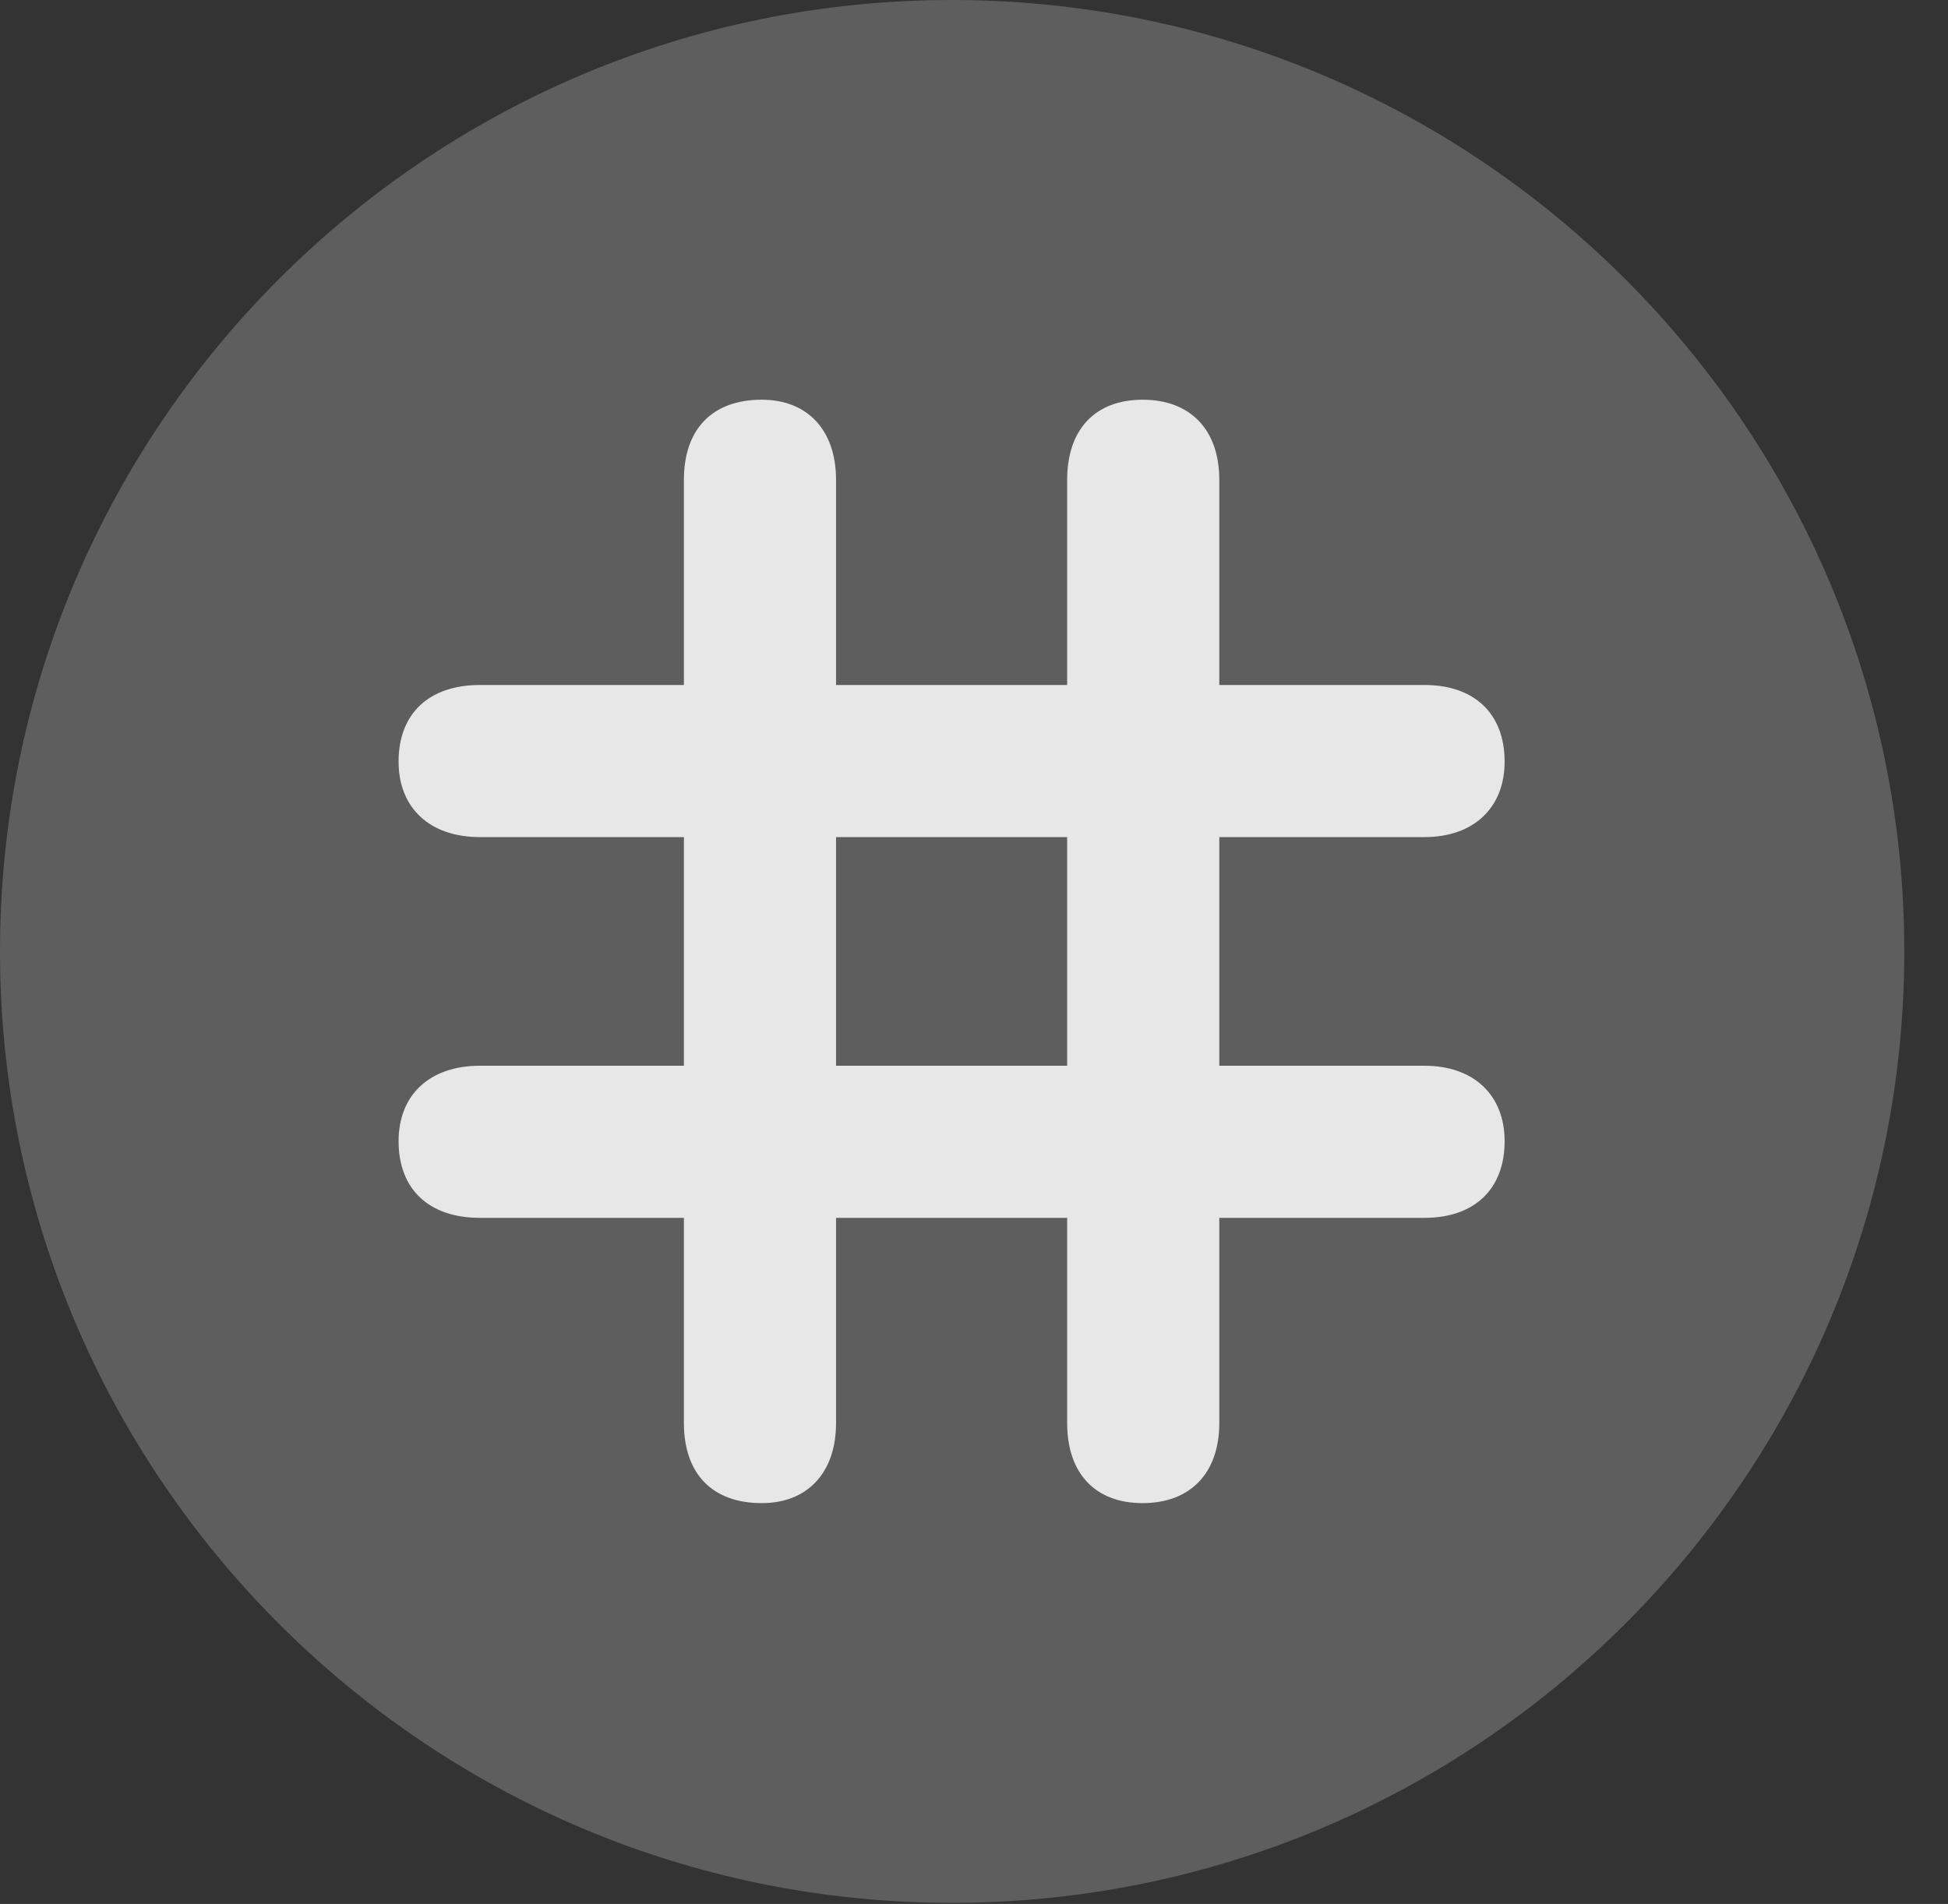 <?xml version="1.0" encoding="UTF-8"?>
<!--Generator: Apple Native CoreSVG 341-->
<!DOCTYPE svg
PUBLIC "-//W3C//DTD SVG 1.1//EN"
       "http://www.w3.org/Graphics/SVG/1.1/DTD/svg11.dtd">
<svg version="1.1" xmlns="http://www.w3.org/2000/svg" xmlns:xlink="http://www.w3.org/1999/xlink" viewBox="0 0 16.133 15.771">
 <rect x="0" y="0" width="16.133" height="15.771" fill="#333333" stroke="none"/>
 <g>
  <rect height="15.771" opacity="0" width="16.133" x="0" y="0"/>
  <path d="M7.881 15.762C12.236 15.762 15.771 12.227 15.771 7.881C15.771 3.535 12.236 0 7.881 0C3.535 0 0 3.535 0 7.881C0 12.227 3.535 15.762 7.881 15.762Z" fill="white" fill-opacity="0.212"/>
  <path d="M3.301 9.453C3.301 9.072 3.555 8.828 3.975 8.828L5.664 8.828L5.664 6.934L3.975 6.934C3.555 6.934 3.301 6.689 3.301 6.309C3.301 5.908 3.555 5.674 3.975 5.674L5.664 5.674L5.664 3.975C5.664 3.555 5.898 3.311 6.309 3.311C6.68 3.311 6.924 3.555 6.924 3.975L6.924 5.674L8.838 5.674L8.838 3.975C8.838 3.555 9.072 3.311 9.463 3.311C9.854 3.311 10.098 3.555 10.098 3.975L10.098 5.674L11.797 5.674C12.207 5.674 12.461 5.908 12.461 6.309C12.461 6.689 12.207 6.934 11.797 6.934L10.098 6.934L10.098 8.828L11.797 8.828C12.207 8.828 12.461 9.072 12.461 9.453C12.461 9.854 12.207 10.088 11.797 10.088L10.098 10.088L10.098 11.787C10.098 12.207 9.854 12.451 9.463 12.451C9.072 12.451 8.838 12.207 8.838 11.787L8.838 10.088L6.924 10.088L6.924 11.787C6.924 12.207 6.68 12.451 6.309 12.451C5.898 12.451 5.664 12.207 5.664 11.787L5.664 10.088L3.975 10.088C3.555 10.088 3.301 9.854 3.301 9.453ZM6.924 8.828L8.838 8.828L8.838 6.934L6.924 6.934Z" fill="white" fill-opacity="0.85"/>
 </g>
</svg>
